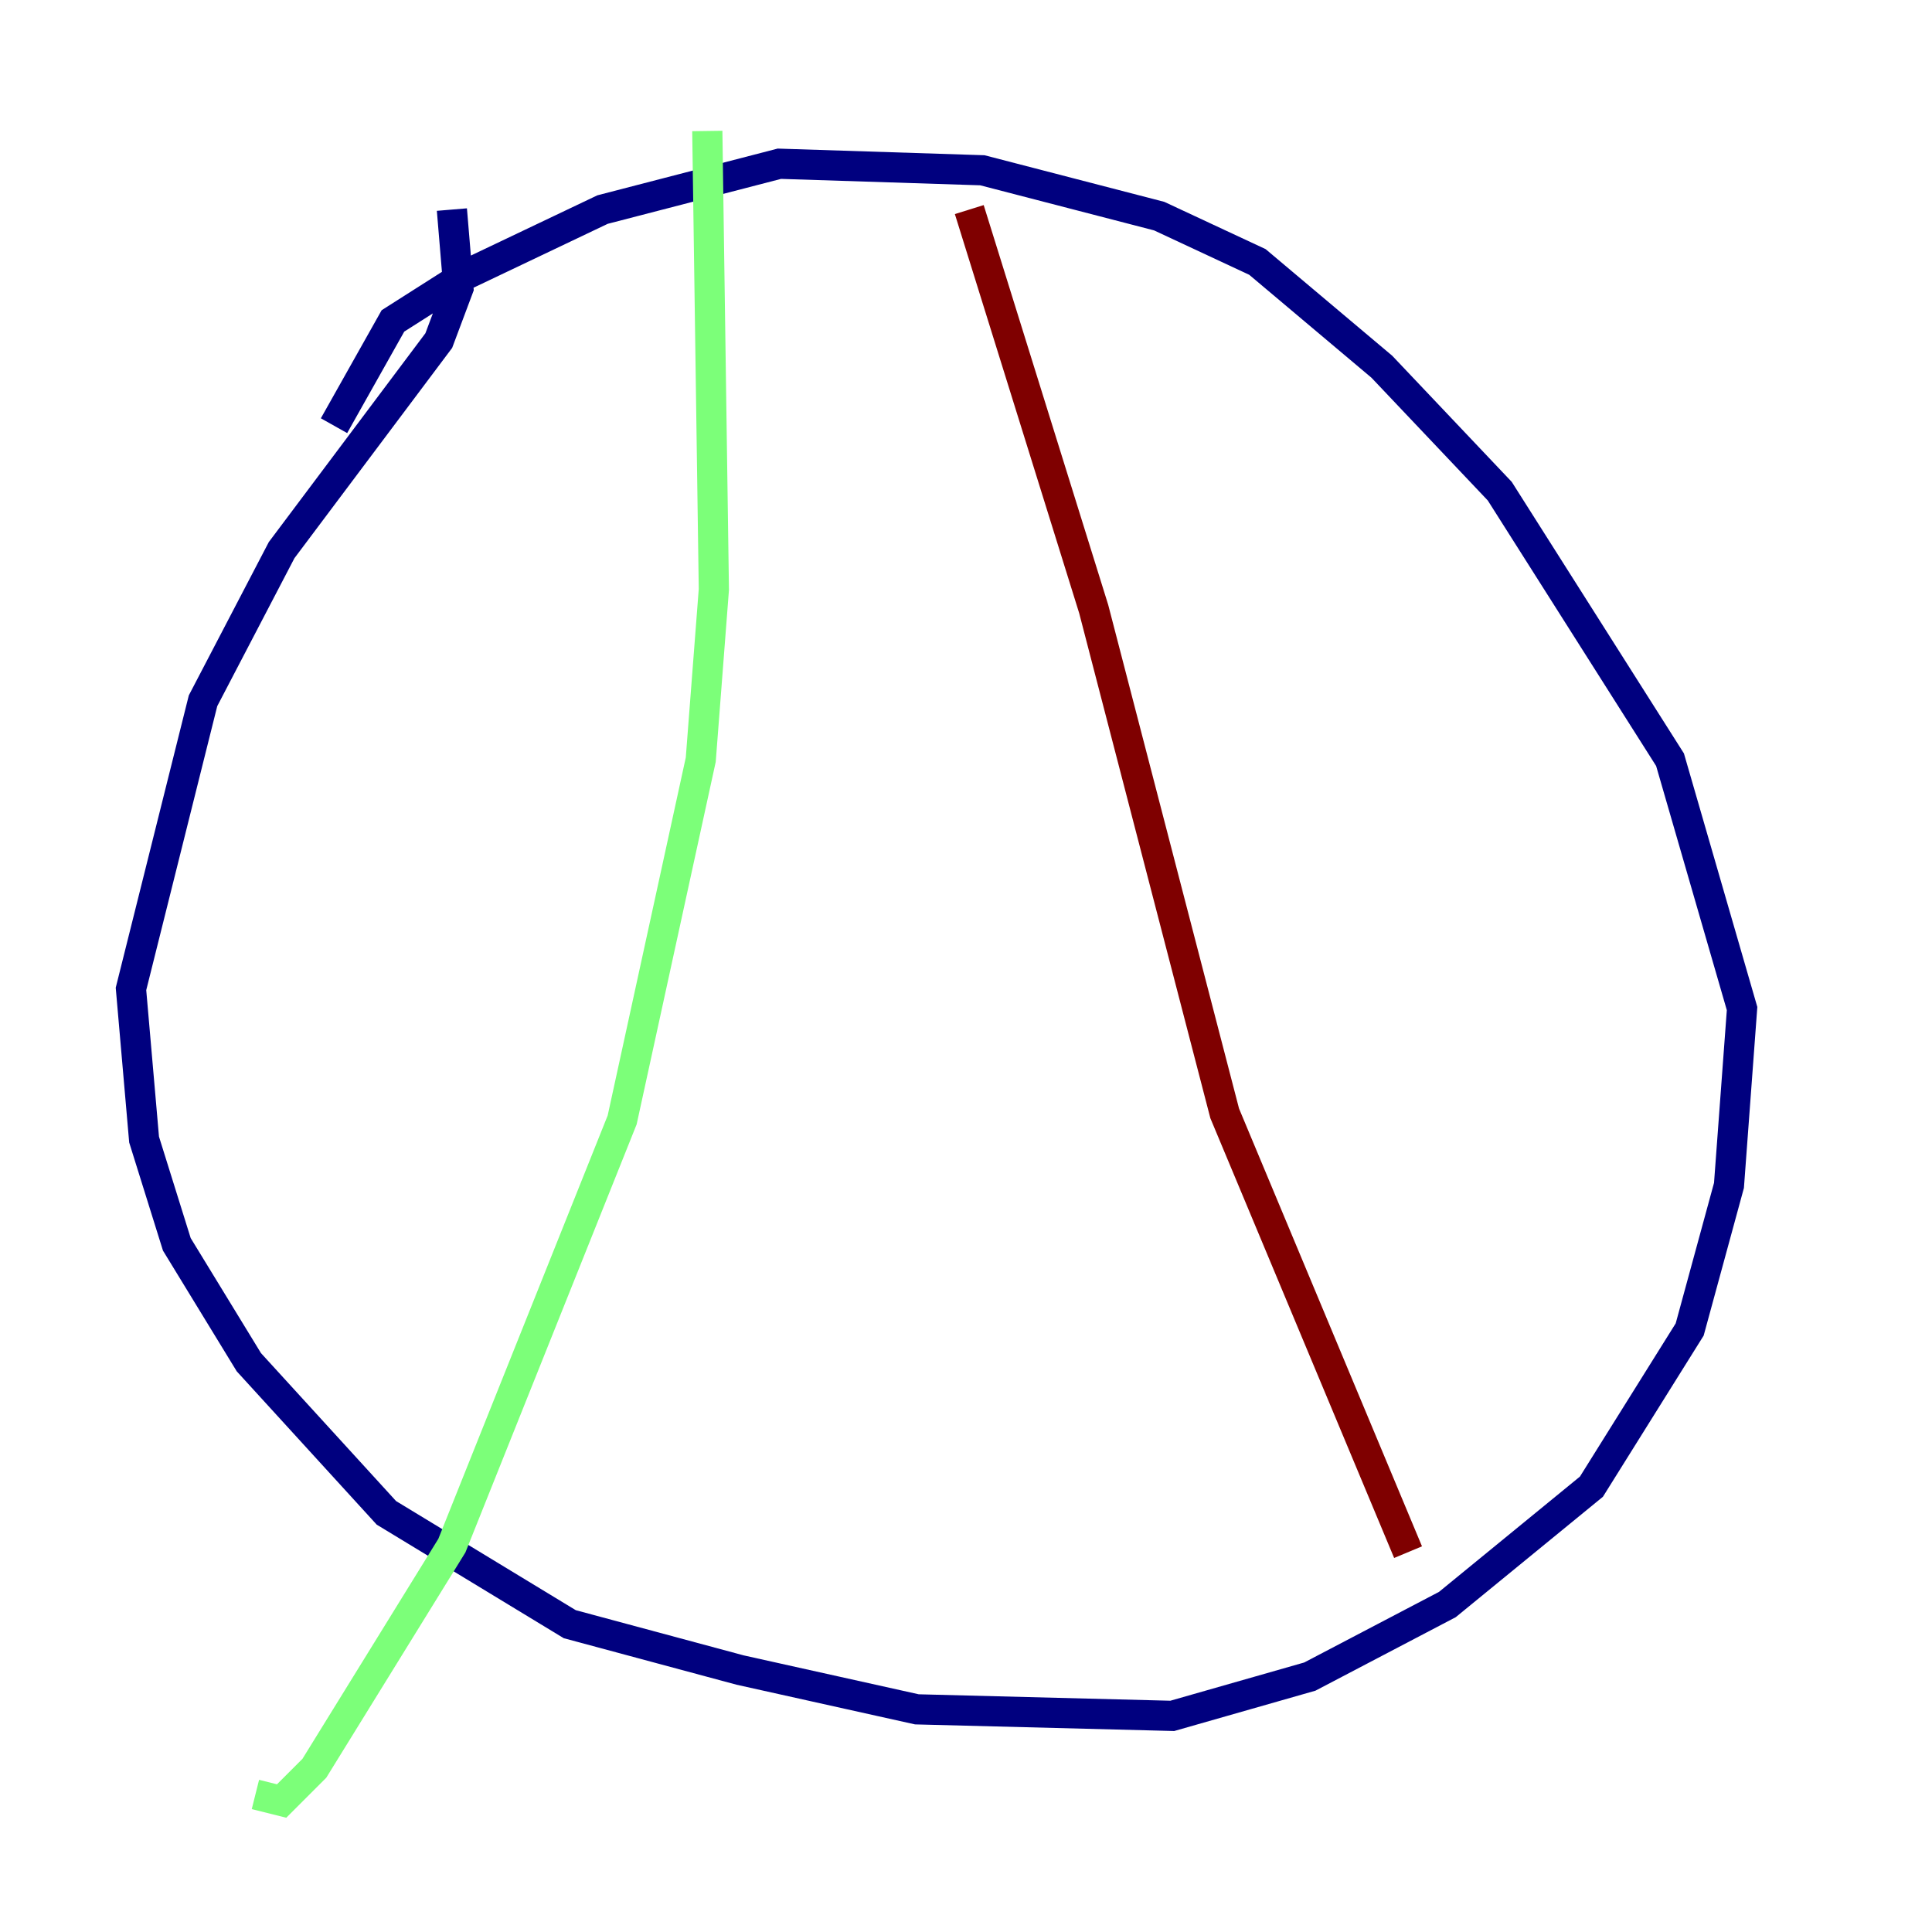 <?xml version="1.0" encoding="utf-8" ?>
<svg baseProfile="tiny" height="128" version="1.2" viewBox="0,0,128,128" width="128" xmlns="http://www.w3.org/2000/svg" xmlns:ev="http://www.w3.org/2001/xml-events" xmlns:xlink="http://www.w3.org/1999/xlink"><defs /><polyline fill="none" points="22.129,28.203 26.034,21.261 30.807,18.224 39.919,13.885 51.634,10.848 65.085,11.281 76.8,14.319 83.308,17.356 91.552,24.298 99.363,32.542 110.644,50.332 115.417,66.82 114.549,78.536 111.946,88.081 105.437,98.495 95.891,106.305 86.78,111.078 77.668,113.681 60.746,113.248 49.031,110.644 37.749,107.607 25.6,100.231 16.488,90.251 11.715,82.441 9.546,75.498 8.678,65.519 13.451,46.427 18.658,36.447 29.071,22.563 30.373,19.091 29.939,13.885" stroke="#00007f" stroke-width="2" /><polyline fill="none" points="46.861,8.678 47.295,39.051 46.427,50.332 41.22,74.197 29.939,102.4 20.827,117.153 18.658,119.322 16.922,118.888" stroke="#7cff79" stroke-width="2" /><polyline fill="none" points="64.217,13.885 72.461,40.352 81.139,73.763 93.288,102.834" stroke="#7f0000" stroke-width="2" /></svg>